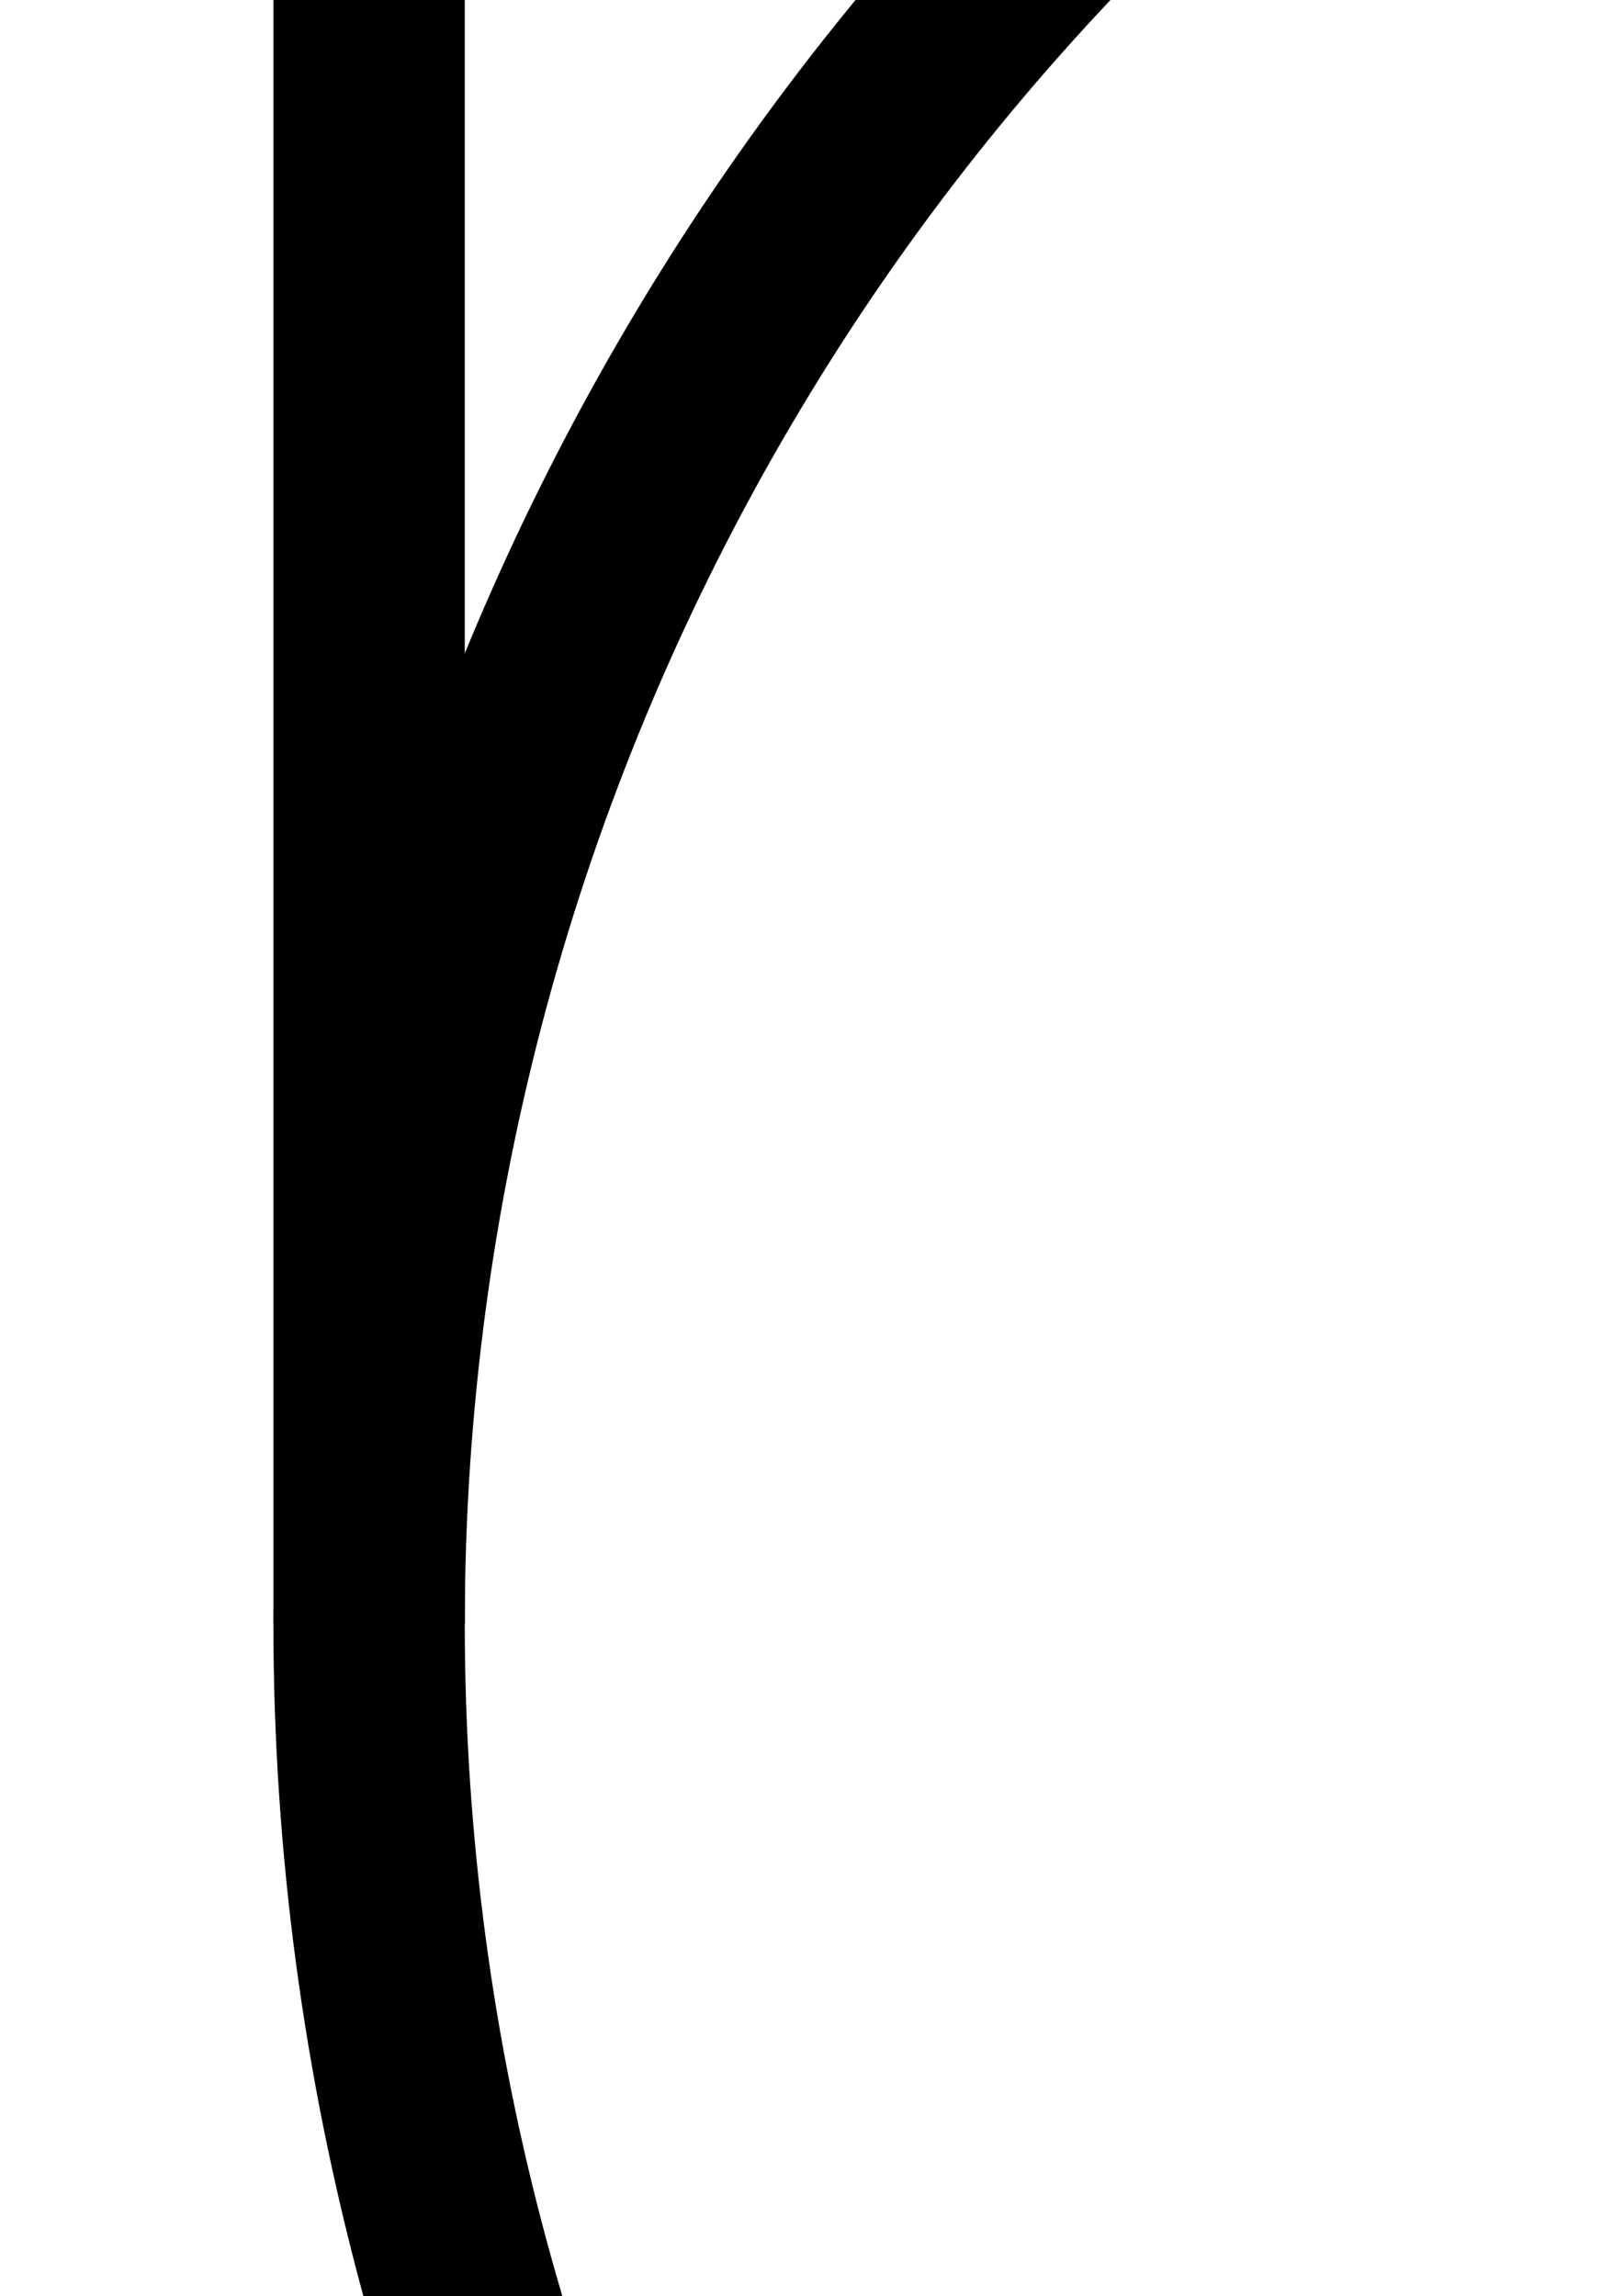 <?xml version="1.0" encoding="UTF-8" standalone="no"?>
<!-- Created with Inkscape (http://www.inkscape.org/) -->

<svg
   width="297mm"
   height="420mm"
   viewBox="0 0 297 420"
   version="1.1"
   id="svg7152"
   inkscape:version="1.2 (dc2aeda, 2022-05-15)"
   sodipodi:docname="CarLineAbzwRA3.svg"
   xmlns:inkscape="http://www.inkscape.org/namespaces/inkscape"
   xmlns:sodipodi="http://sodipodi.sourceforge.net/DTD/sodipodi-0.dtd"
   xmlns="http://www.w3.org/2000/svg"
   xmlns:svg="http://www.w3.org/2000/svg">
  <sodipodi:namedview
     id="namedview7154"
     pagecolor="#ffffff"
     bordercolor="#666666"
     borderopacity="1.0"
     inkscape:showpageshadow="2"
     inkscape:pageopacity="0.0"
     inkscape:pagecheckerboard="0"
     inkscape:deskcolor="#d1d1d1"
     inkscape:document-units="mm"
     showgrid="false"
     inkscape:zoom="0.53102946"
     inkscape:cx="364.38656"
     inkscape:cy="741.0135"
     inkscape:window-width="1387"
     inkscape:window-height="1205"
     inkscape:window-x="902"
     inkscape:window-y="83"
     inkscape:window-maximized="0"
     inkscape:current-layer="layer1" />
  <defs
     id="defs7149" />
  <g
     inkscape:label="Ebene 1"
     inkscape:groupmode="layer"
     id="layer1">
    <circle
       style="fill:none;stroke:#000000;stroke-width:35;stroke-linejoin:round;stroke-miterlimit:4.3;stroke-opacity:1"
       id="path7636"
       cx="517.5"
       cy="297"
       r="450" />
    <rect
       style="fill:#000000;fill-opacity:1;stroke:none;stroke-width:35;stroke-linejoin:round;stroke-miterlimit:4.3;stroke-opacity:1"
       id="rect8001"
       width="35"
       height="297"
       x="50"
       y="0" />
  </g>
</svg>
